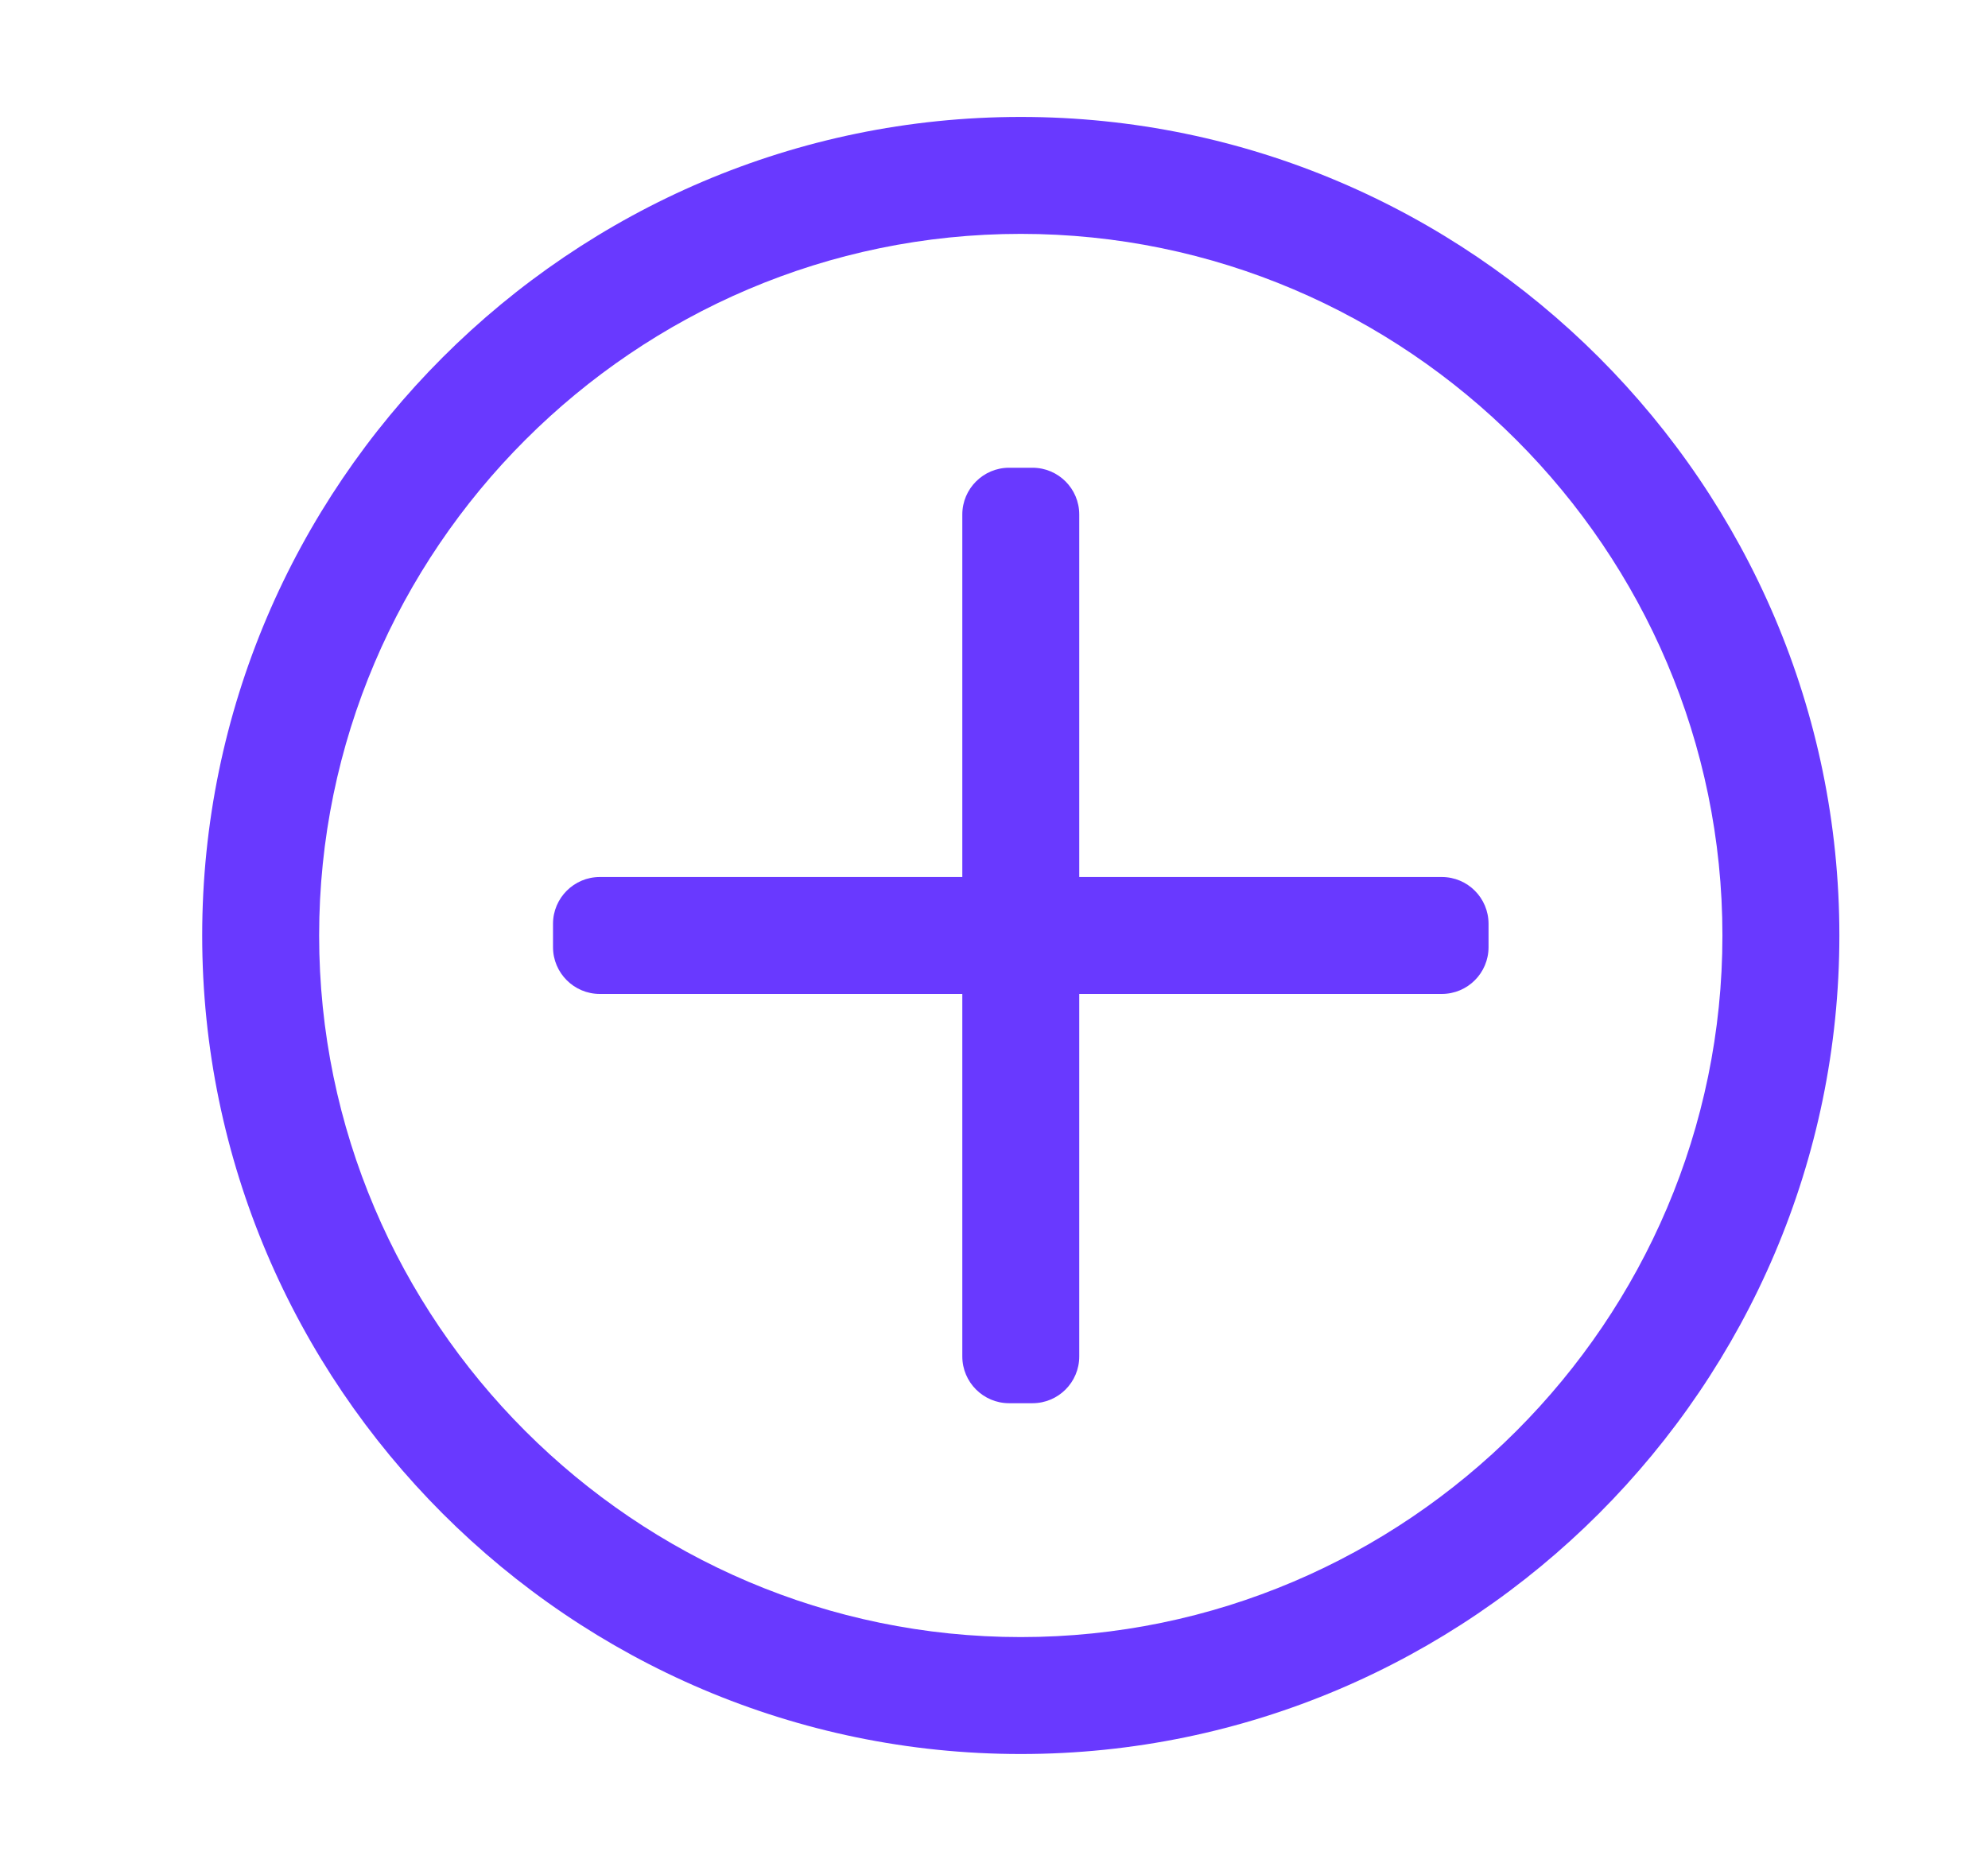 <svg width="17" height="16" viewBox="0 0 17 16" fill="none" xmlns="http://www.w3.org/2000/svg">
<path d="M8.729 2C12.03 2 14.729 4.7 14.729 8C14.729 11.3 12.03 14 8.729 14C5.429 14 2.729 11.3 2.729 8C2.729 4.7 5.429 2 8.729 2ZM8.729 1C4.879 1 1.729 4.15 1.729 8C1.729 11.85 4.879 15 8.729 15C12.579 15 15.729 11.85 15.729 8C15.729 4.15 12.579 1 8.729 1Z" fill="#6939FF"/>
<path d="M12.729 7.9C12.729 7.679 12.55 7.5 12.329 7.5H9.229V4.4C9.229 4.179 9.05 4 8.829 4H8.629C8.409 4 8.229 4.179 8.229 4.4V7.5H5.129C4.909 7.5 4.729 7.679 4.729 7.9V8.1C4.729 8.321 4.909 8.5 5.129 8.5H8.229V11.6C8.229 11.821 8.409 12 8.629 12H8.829C9.05 12 9.229 11.821 9.229 11.6V8.5H12.329C12.55 8.5 12.729 8.321 12.729 8.1V7.9Z" fill="#6939FF"/>
</svg>
